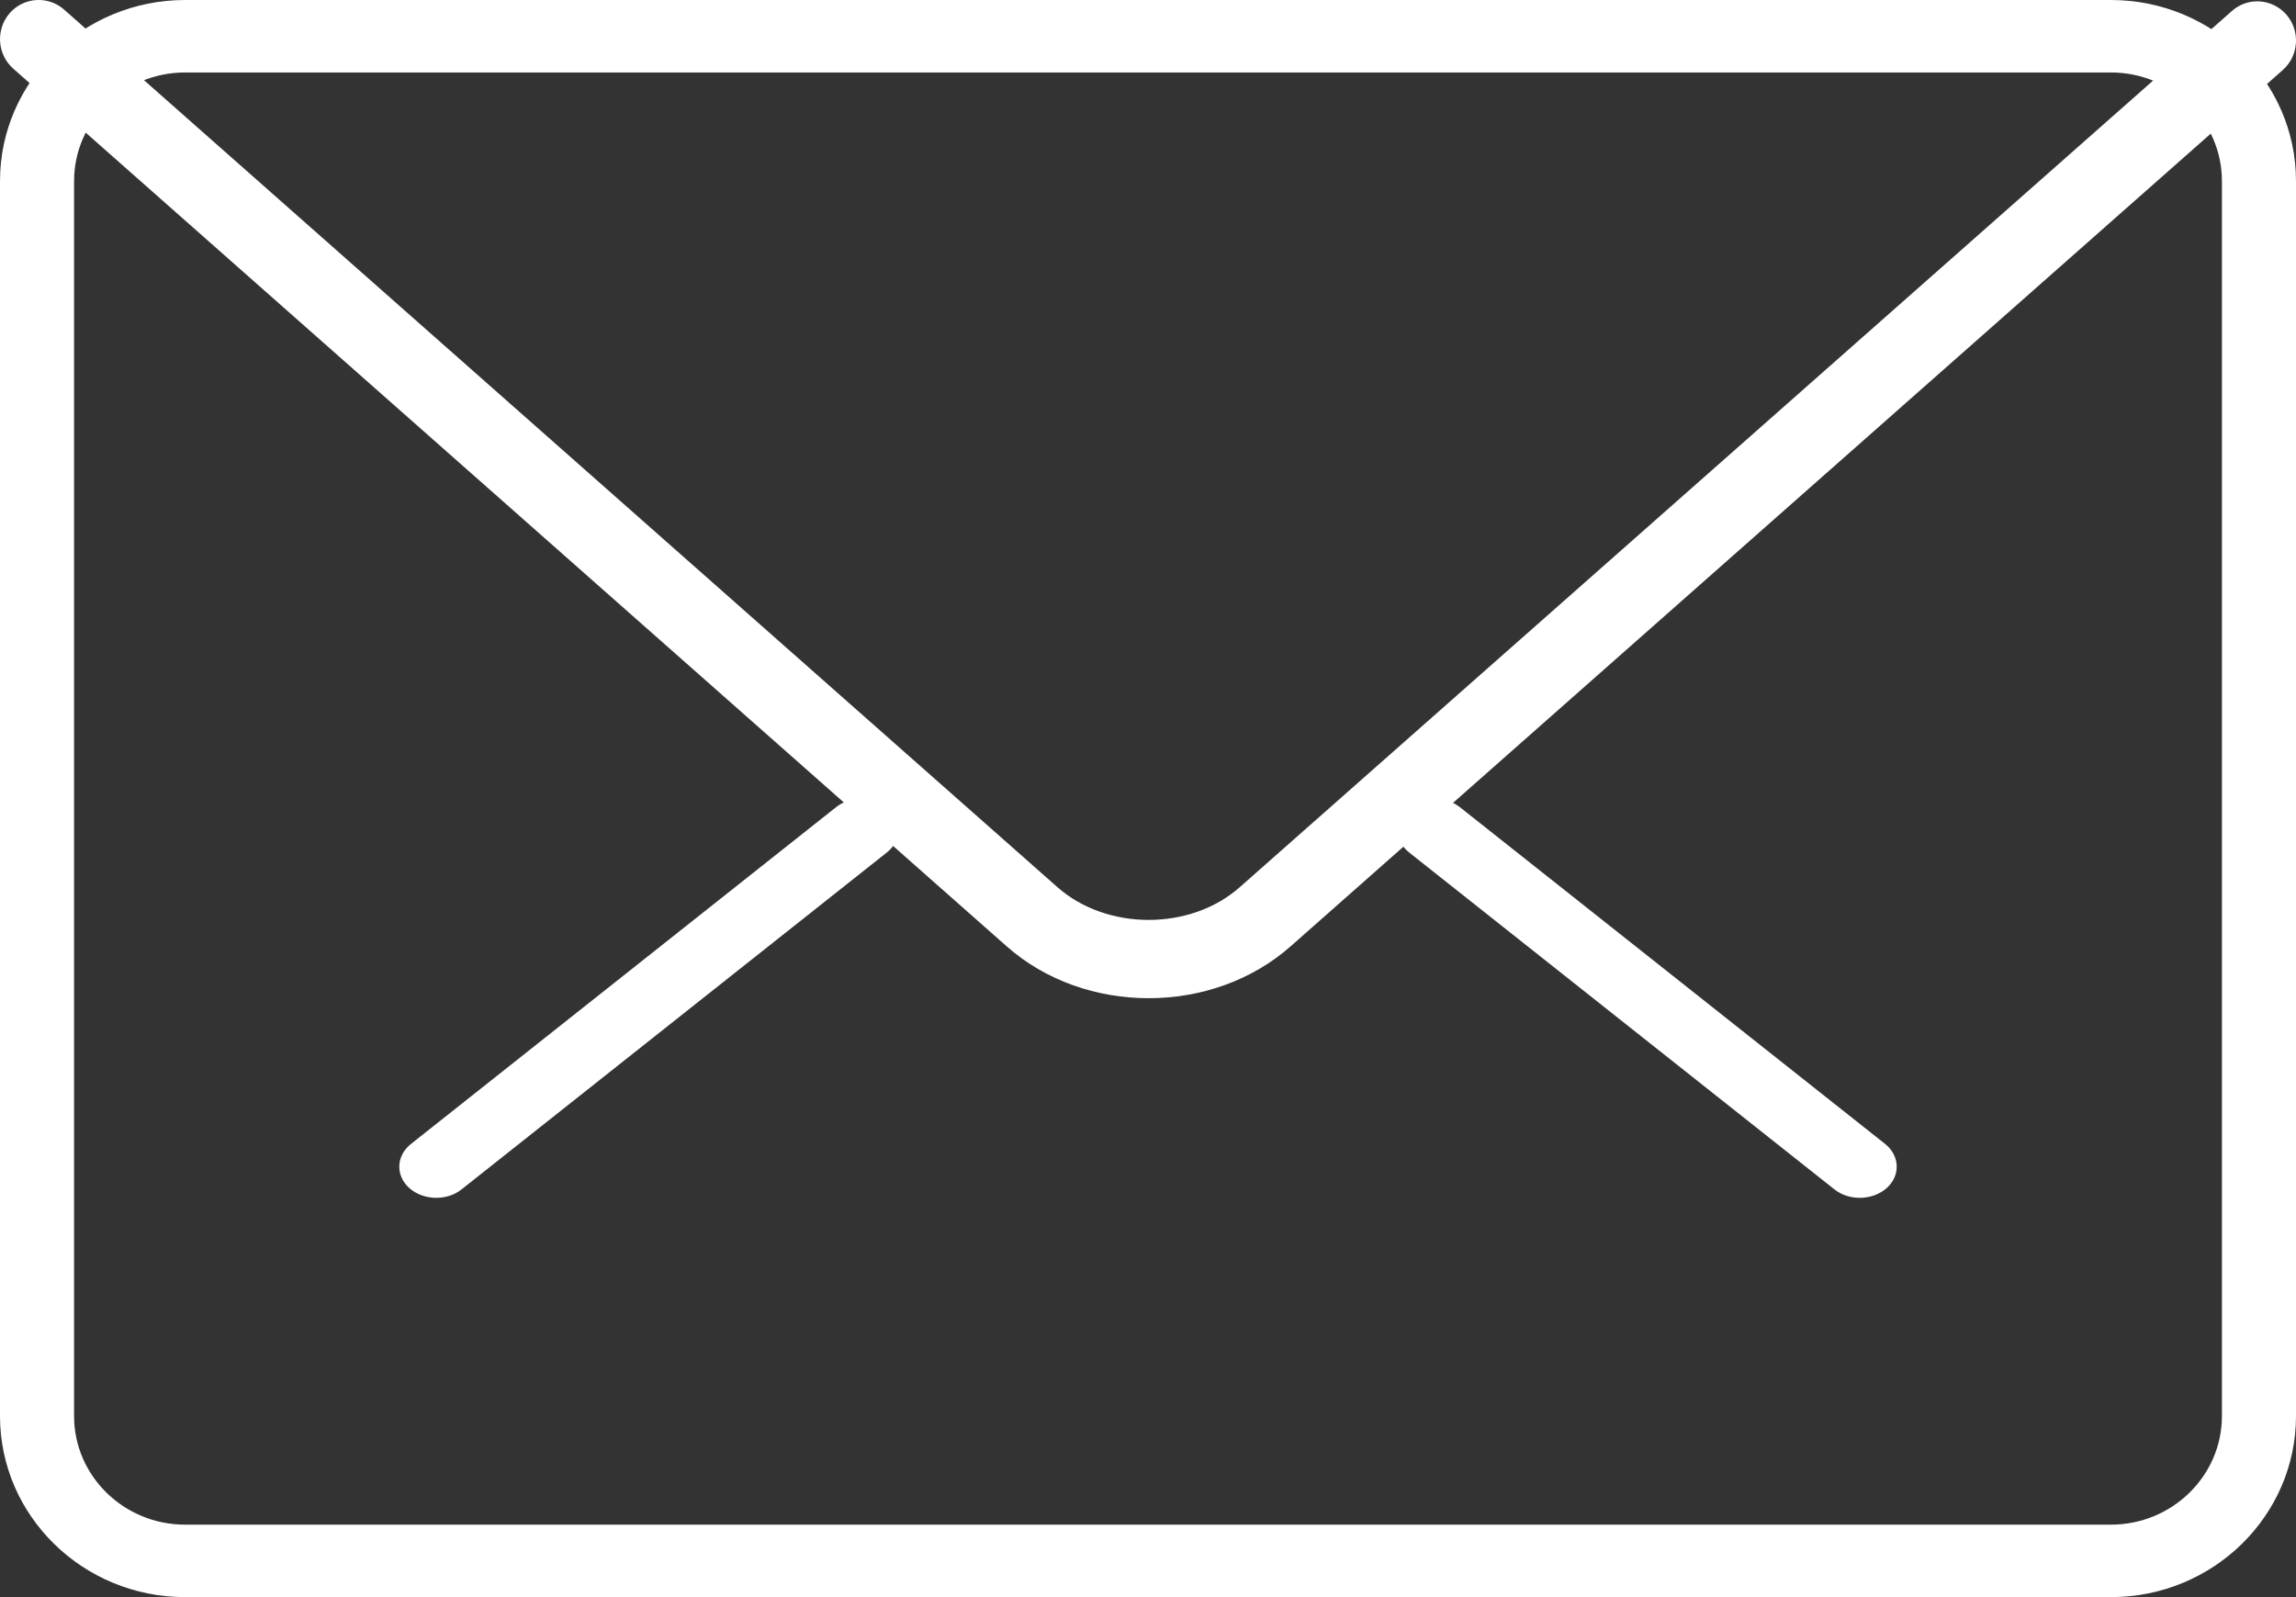 <svg width="23" height="16" viewBox="0 0 23 16" fill="none" xmlns="http://www.w3.org/2000/svg">
    <rect x="0" y="0" width="23" height="16" fill="#333333" stroke="none"/>
    <path d="M18.63 12C18.538 12 18.448 11.972 18.376 11.915L14.117 8.541C13.968 8.423 13.96 8.225 14.1 8.099C14.24 7.972 14.473 7.967 14.624 8.086L18.884 11.46C19.032 11.578 19.04 11.776 18.9 11.902C18.826 11.967 18.729 12 18.63 12Z"
          fill="#ffffff"/>
    <path d="M4.37 12C4.272 12 4.174 11.967 4.1 11.902C3.96 11.776 3.968 11.578 4.117 11.46L8.377 8.085C8.526 7.967 8.761 7.972 8.9 8.099C9.04 8.224 9.032 8.423 8.884 8.54L4.624 11.915C4.553 11.972 4.462 12 4.37 12Z"
          fill="#ffffff"/>
    <path d="M21.146 16H1.854C0.832 16 0 15.187 0 14.186V1.814C0 0.814 0.832 0 1.854 0H21.146C22.168 0 23 0.814 23 1.814V14.186C23 15.187 22.168 16 21.146 16ZM1.854 0.726C1.241 0.726 0.742 1.214 0.742 1.814V14.186C0.742 14.786 1.241 15.274 1.854 15.274H21.146C21.759 15.274 22.258 14.786 22.258 14.186V1.814C22.258 1.214 21.759 0.726 21.146 0.726H1.854Z"
          fill="#ffffff"/>
    <path d="M11.506 10C10.991 10 10.476 9.827 10.084 9.48L0.133 0.688C-0.028 0.546 -0.045 0.298 0.095 0.134C0.237 -0.03 0.481 -0.045 0.642 0.096L10.593 8.888C11.088 9.325 11.925 9.325 12.419 8.888L22.358 0.11C22.518 -0.032 22.762 -0.016 22.905 0.148C23.045 0.312 23.029 0.559 22.867 0.702L12.929 9.48C12.536 9.827 12.022 10 11.506 10Z"
          fill="#ffffff"/>
</svg>
